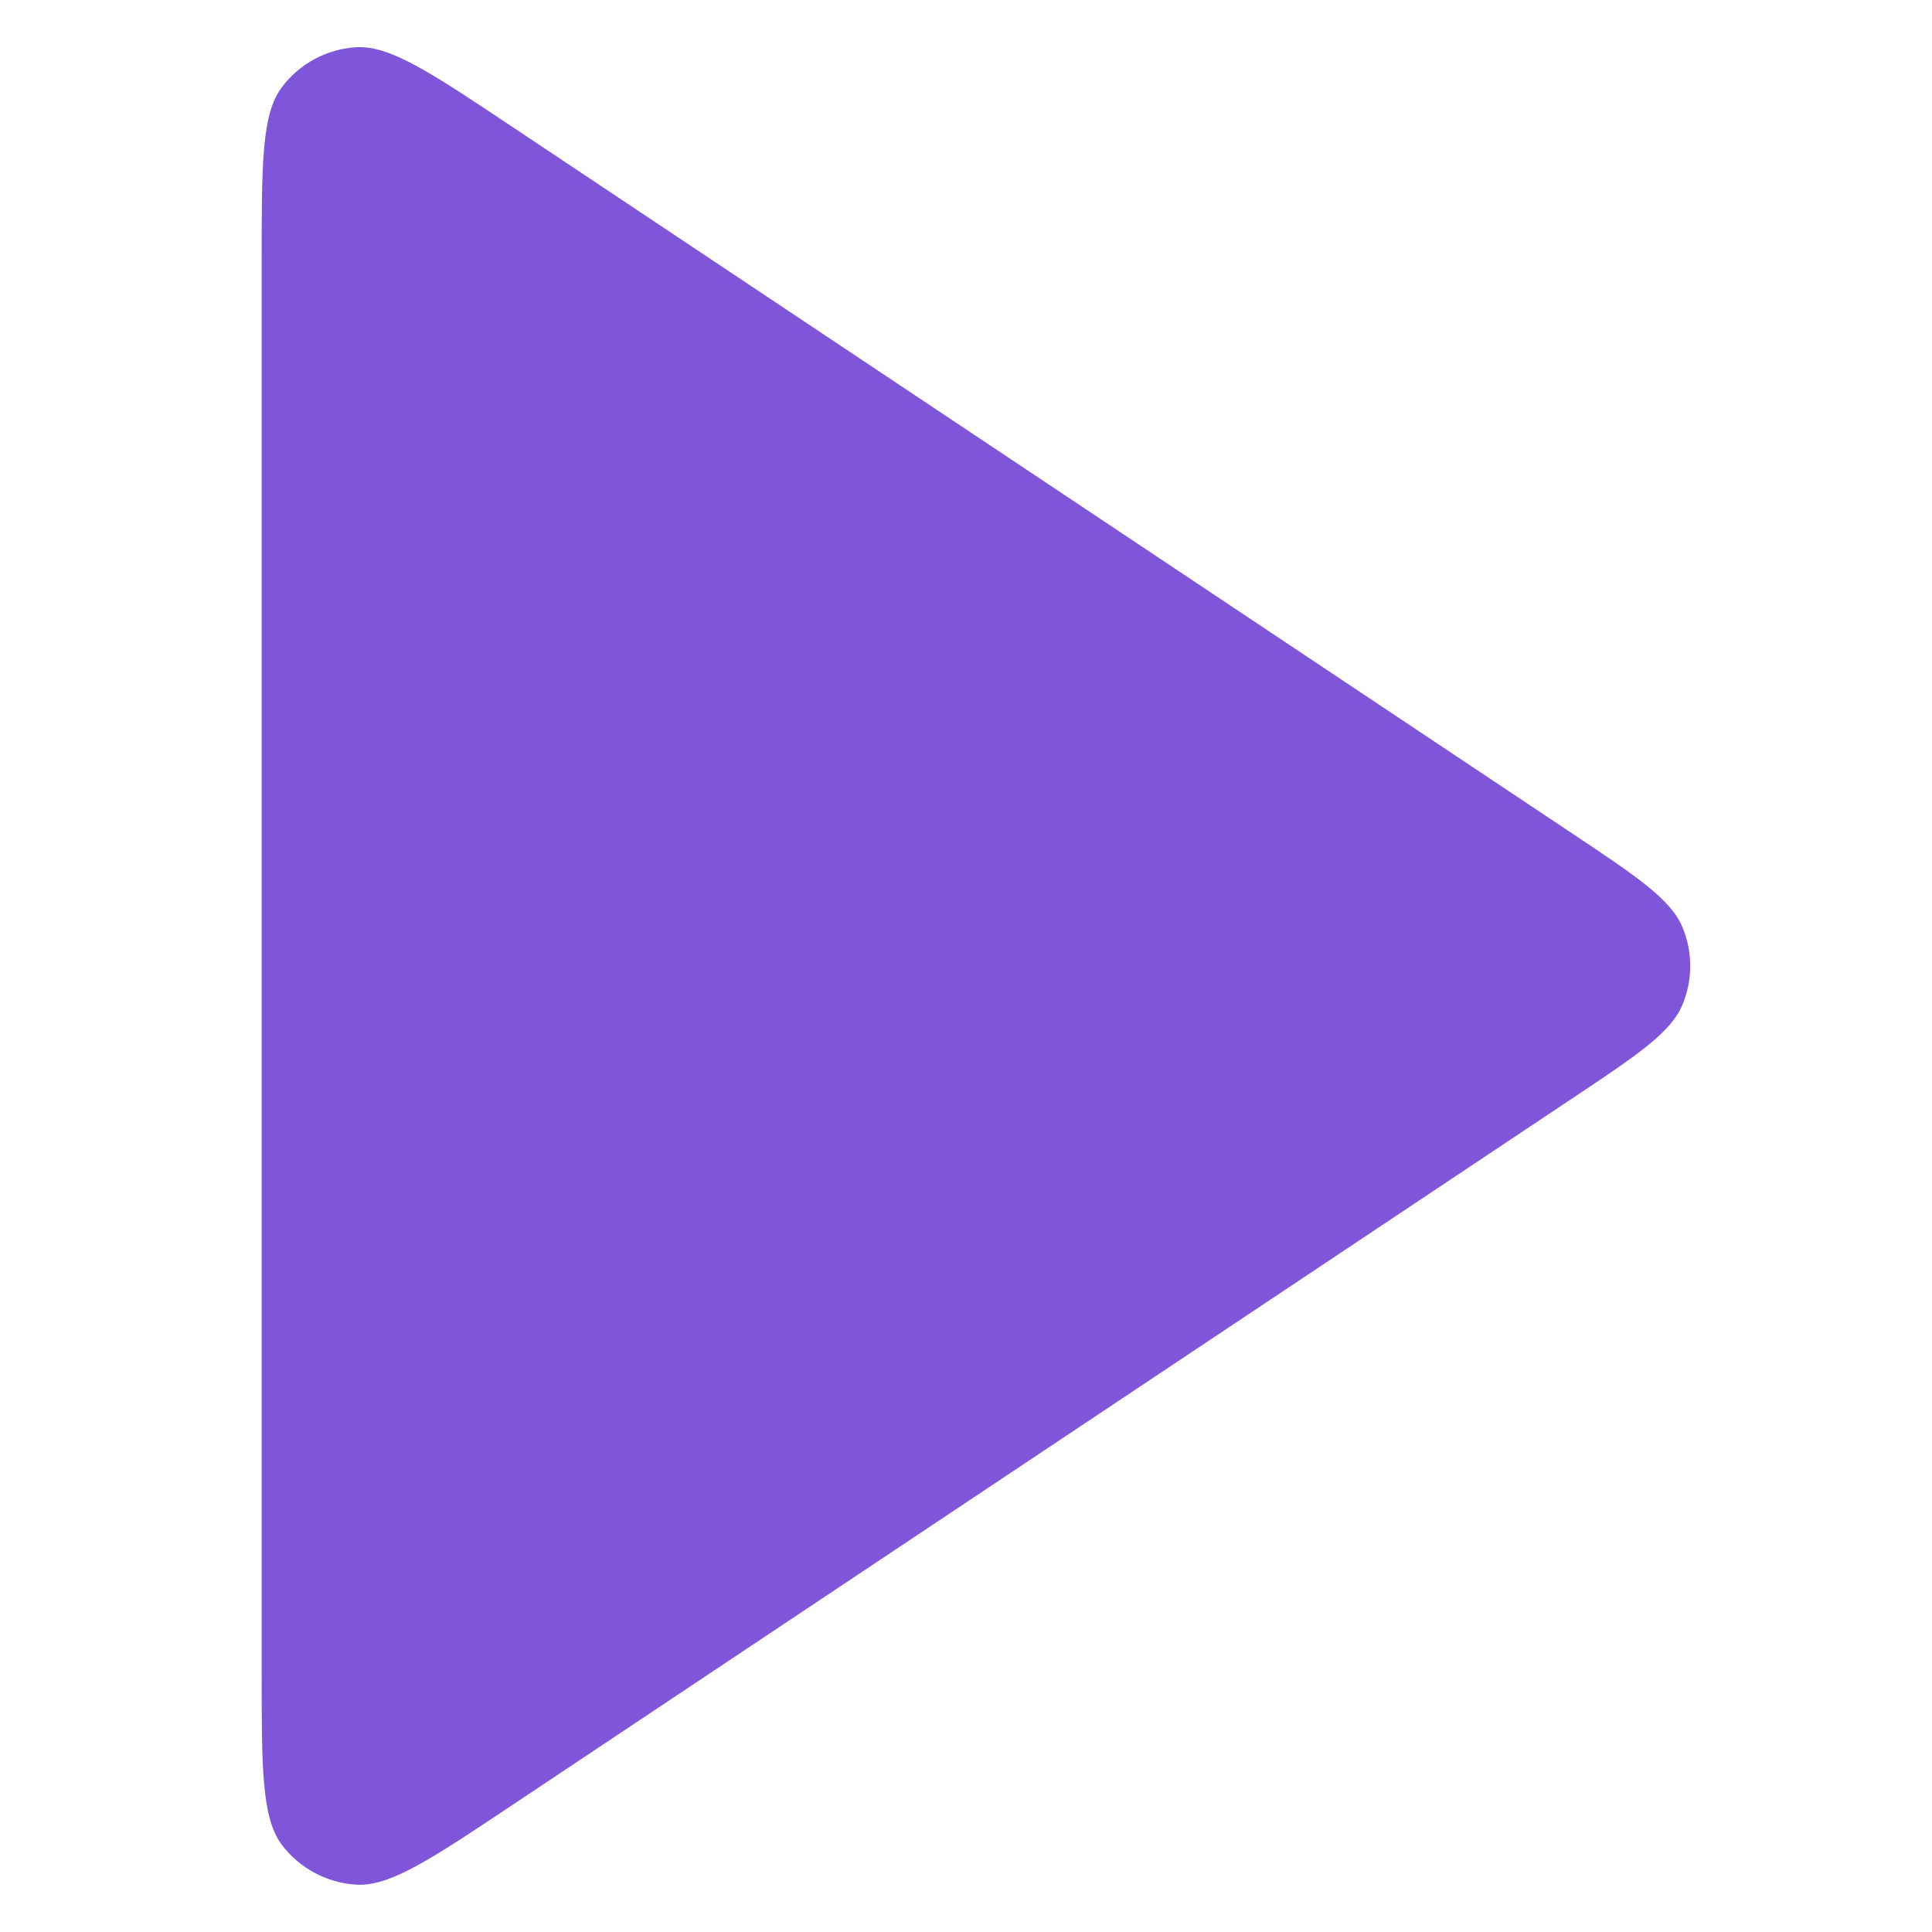 <svg width="14" height="14" viewBox="0 0 12 16" fill="none" xmlns="http://www.w3.org/2000/svg">
<path d="M0.167 2.158C0.167 1.348 0.167 0.944 0.335 0.721C0.482 0.526 0.707 0.406 0.95 0.391C1.229 0.375 1.566 0.599 2.239 1.048L11.002 6.89C11.559 7.261 11.837 7.447 11.934 7.68C12.019 7.885 12.019 8.114 11.934 8.319C11.837 8.553 11.559 8.738 11.002 9.109L2.239 14.951C1.566 15.4 1.229 15.624 0.95 15.608C0.707 15.593 0.482 15.473 0.335 15.279C0.167 15.056 0.167 14.651 0.167 13.842V2.158Z" fill="#7F56D9"/>
</svg>
